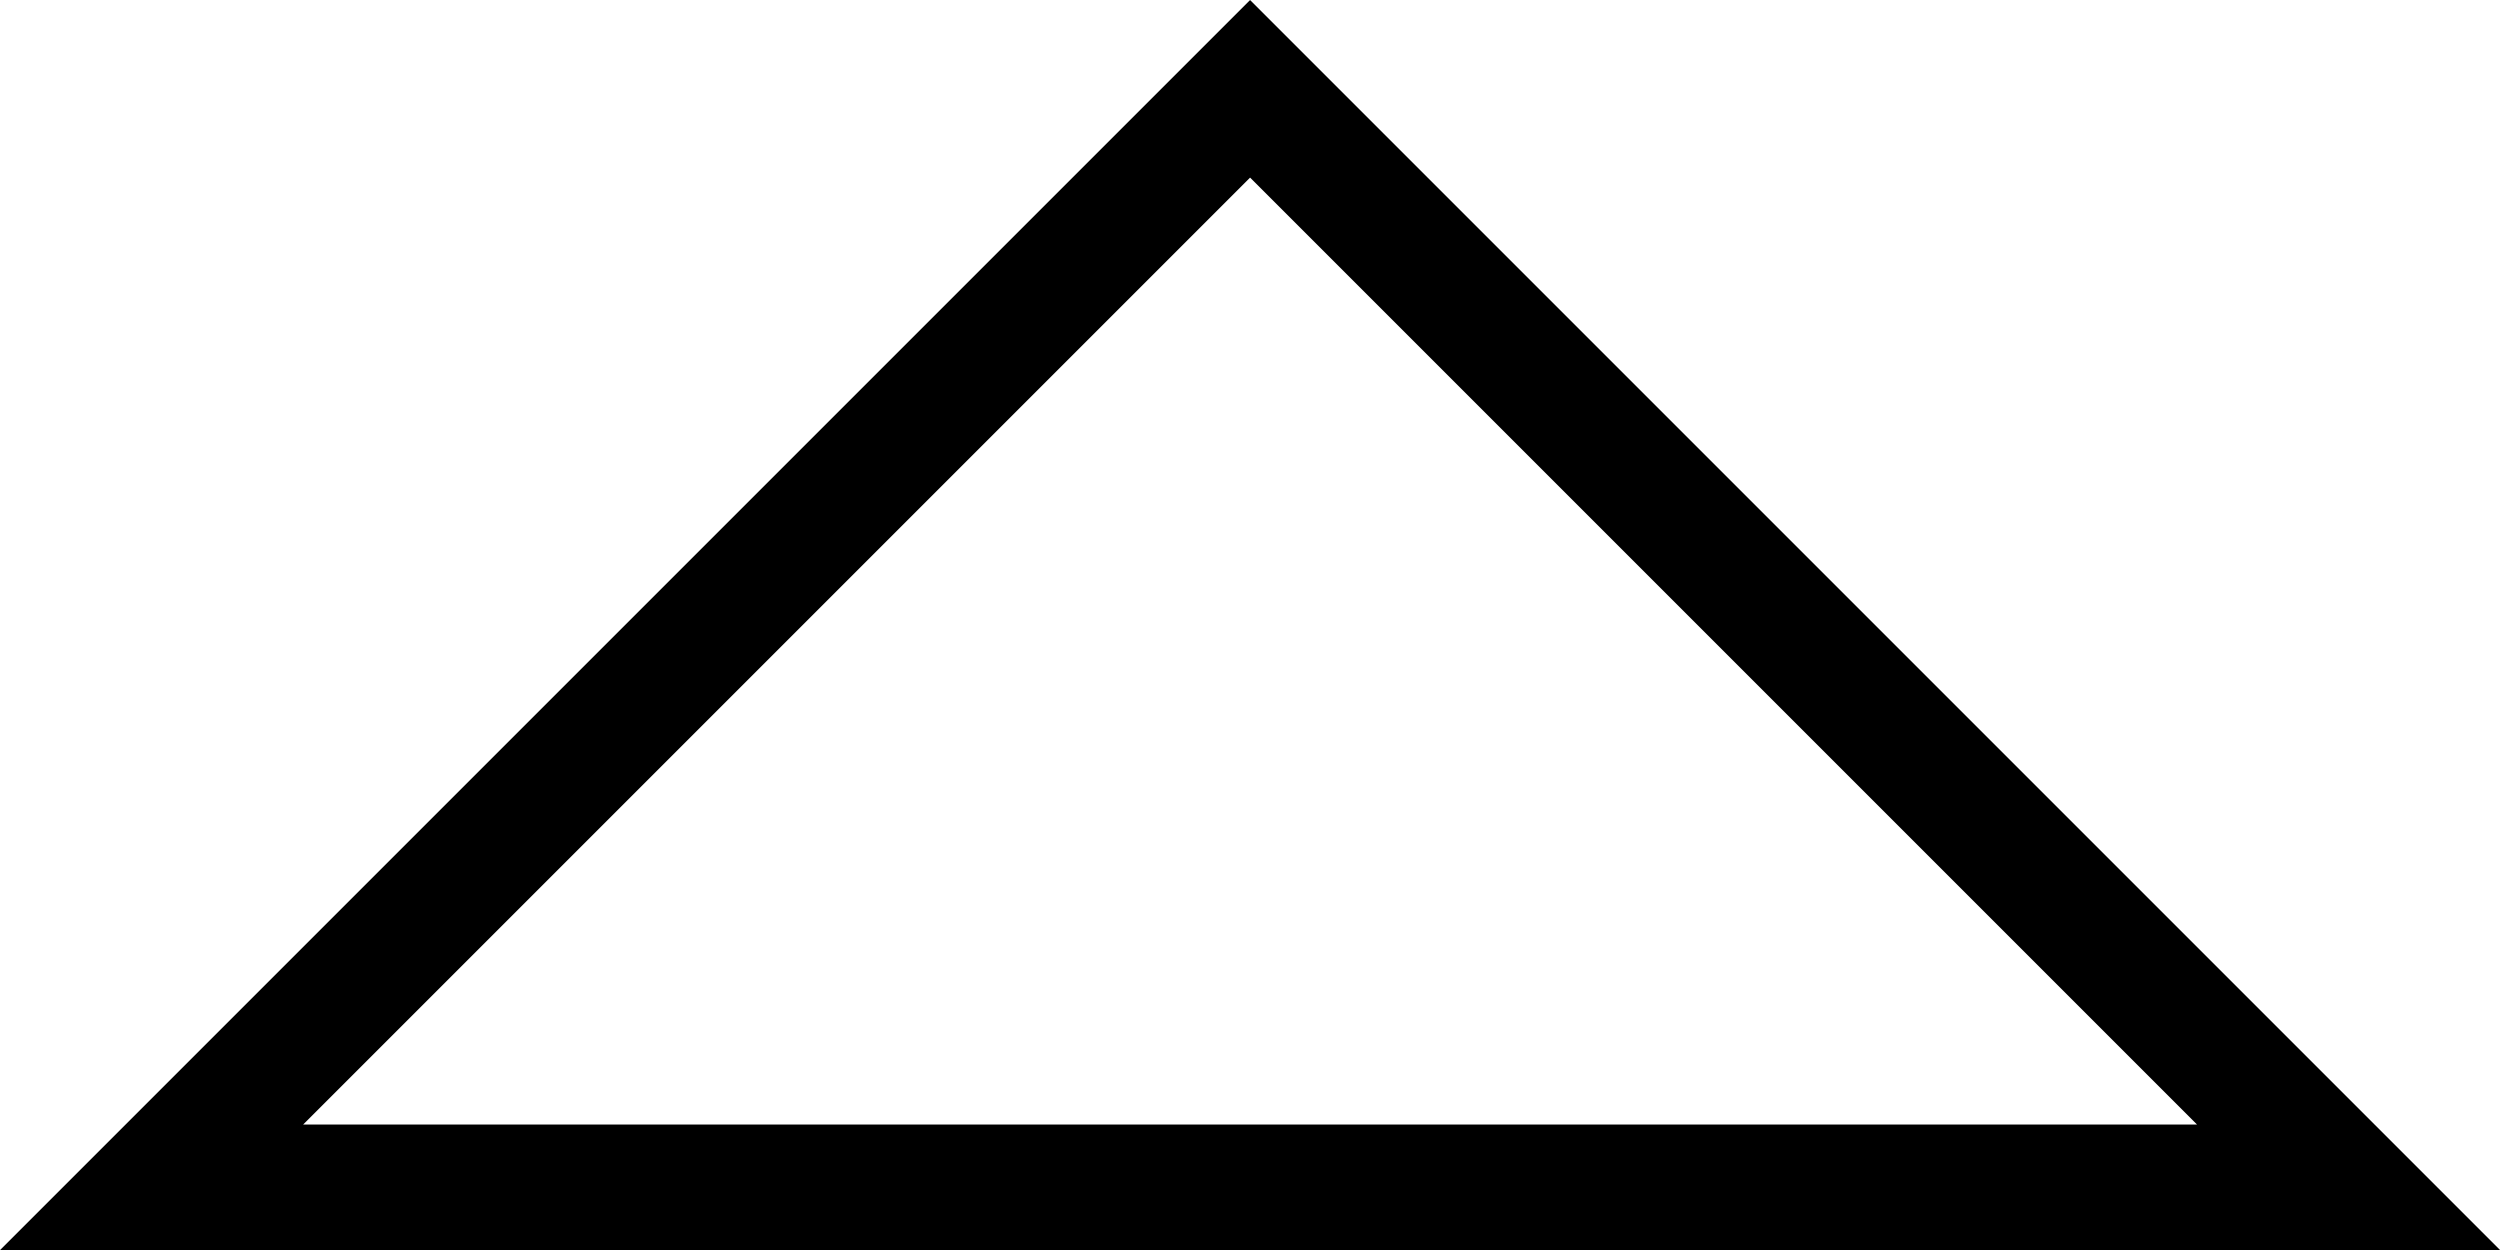 <svg id="Capa_1" data-name="Capa 1" xmlns="http://www.w3.org/2000/svg" viewBox="0 0 159.31 79.66"><defs><style>.cls-1{fill:none;stroke:#000;stroke-miterlimit:10;stroke-width:8px;}</style></defs><title>triangulo</title><polygon class="cls-1" points="9.66 75.66 79.66 5.66 149.66 75.66 9.66 75.66"/></svg>